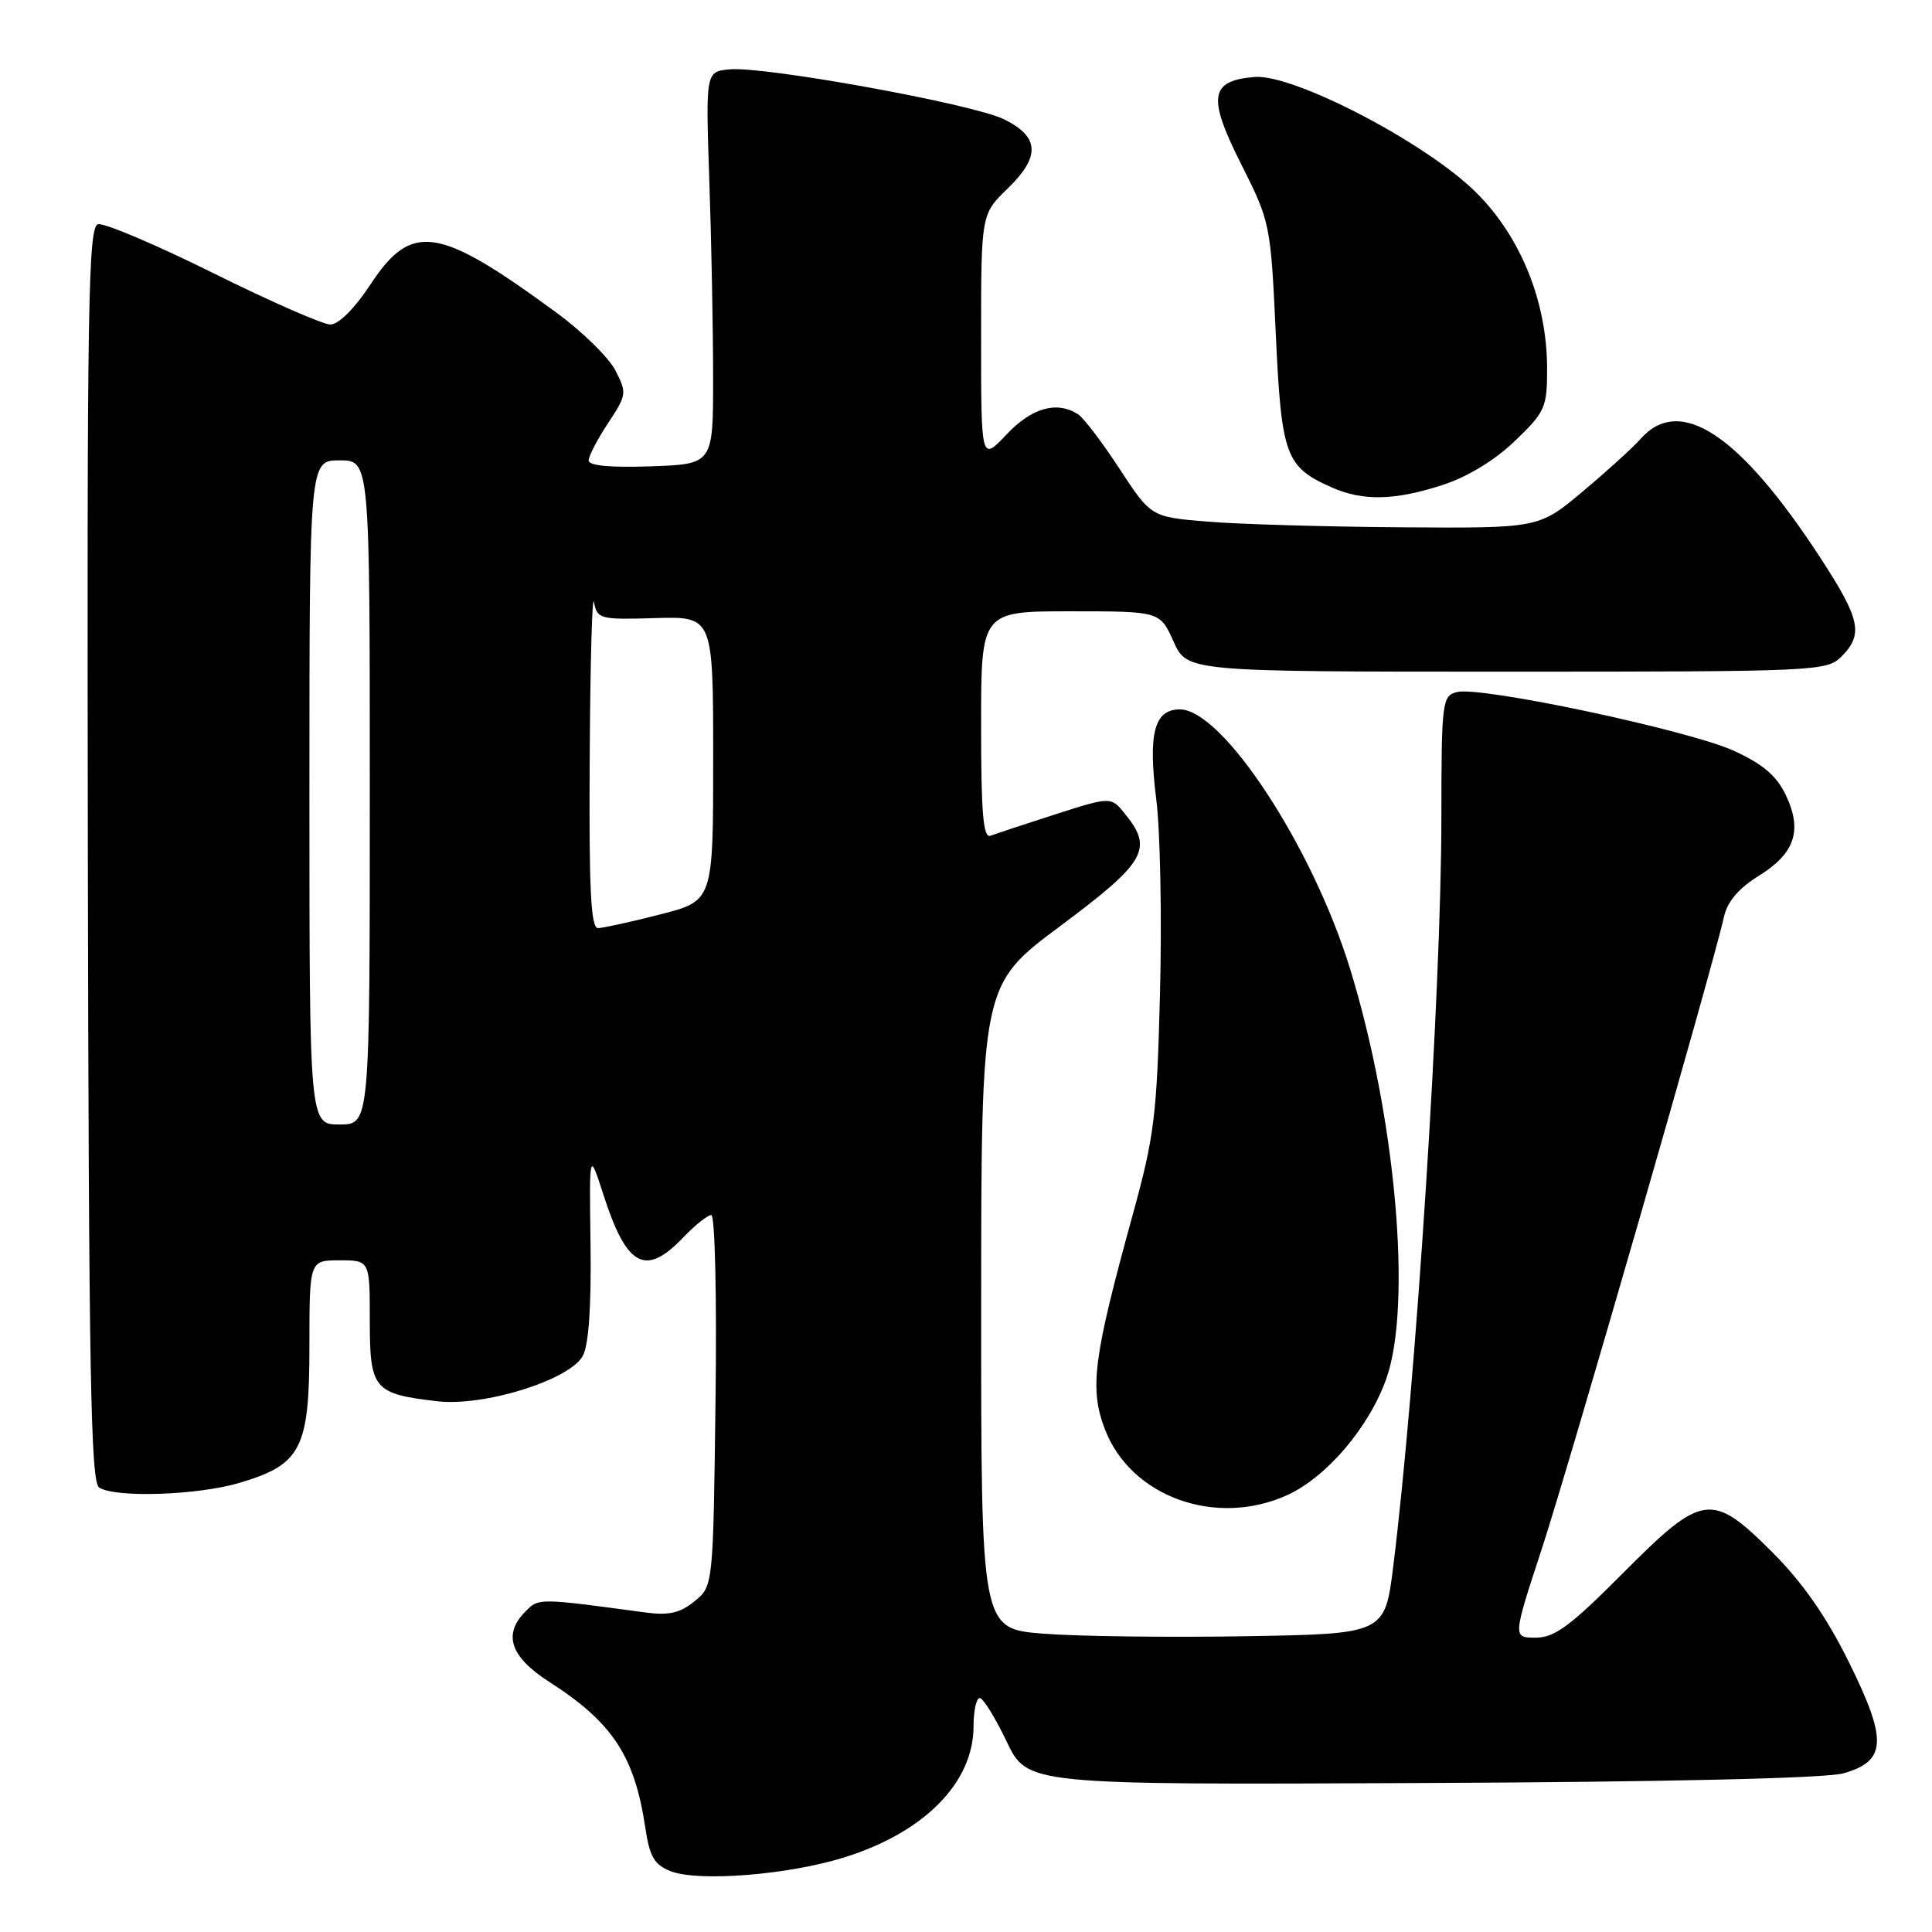 <?xml version="1.0" encoding="UTF-8" standalone="no"?>
<!DOCTYPE svg PUBLIC "-//W3C//DTD SVG 1.1//EN" "http://www.w3.org/Graphics/SVG/1.1/DTD/svg11.dtd" >
<svg xmlns="http://www.w3.org/2000/svg" xmlns:xlink="http://www.w3.org/1999/xlink" version="1.1" viewBox="0 0 256 256">
 <g >
 <path fill="currentColor"
d=" M 111.85 246.12 C 122.47 242.82 128.99 236.21 129.00 228.75 C 129.00 226.69 129.37 225.00 129.82 225.00 C 130.27 225.00 131.87 227.59 133.38 230.75 C 136.13 236.50 136.13 236.50 188.31 236.26 C 221.00 236.12 241.90 235.63 244.24 234.98 C 250.00 233.36 250.13 230.62 244.96 220.18 C 242.01 214.23 238.85 209.69 234.91 205.75 C 226.80 197.64 225.64 197.80 215.00 208.50 C 208.07 215.46 205.99 217.00 203.49 217.00 C 200.44 217.00 200.44 217.00 204.29 205.25 C 207.94 194.12 227.03 127.90 228.43 121.50 C 228.88 119.46 230.37 117.71 233.08 116.03 C 237.85 113.07 238.86 110.03 236.62 105.33 C 235.41 102.80 233.58 101.24 229.74 99.48 C 223.75 96.75 196.15 90.89 193.05 91.70 C 191.09 92.21 191.00 92.94 190.99 108.37 C 190.98 131.29 187.64 183.16 184.62 207.50 C 183.50 216.50 183.50 216.50 165.00 216.81 C 154.82 216.98 142.79 216.83 138.25 216.47 C 130.00 215.82 130.00 215.82 130.01 173.16 C 130.02 130.50 130.02 130.50 140.51 122.69 C 151.81 114.27 152.84 112.49 149.10 107.88 C 147.21 105.54 147.21 105.54 139.85 107.90 C 135.81 109.20 131.94 110.48 131.25 110.74 C 130.28 111.11 130.00 107.78 130.00 96.11 C 130.00 81.00 130.00 81.00 141.85 81.00 C 153.70 81.00 153.70 81.00 155.50 85.00 C 157.30 89.00 157.30 89.00 199.65 89.00 C 240.67 89.00 242.06 88.94 244.00 87.00 C 246.95 84.05 246.51 82.04 241.17 73.85 C 230.50 57.51 222.61 52.29 217.40 58.14 C 216.36 59.32 212.89 62.47 209.70 65.14 C 203.90 70.00 203.90 70.00 185.70 69.87 C 175.69 69.80 164.13 69.46 160.01 69.12 C 152.52 68.50 152.52 68.50 148.34 62.11 C 146.04 58.60 143.57 55.34 142.83 54.88 C 140.02 53.09 136.70 54.04 133.37 57.57 C 130.00 61.14 130.00 61.14 130.00 44.77 C 130.00 28.39 130.00 28.39 133.54 24.96 C 137.90 20.73 137.75 18.11 133.00 15.79 C 128.86 13.76 101.24 8.75 96.67 9.19 C 93.50 9.50 93.50 9.50 93.99 24.00 C 94.27 31.98 94.49 43.67 94.49 50.00 C 94.50 61.50 94.50 61.50 86.25 61.79 C 80.91 61.98 78.00 61.71 78.00 61.02 C 78.00 60.43 79.16 58.21 80.57 56.07 C 83.04 52.34 83.08 52.06 81.54 49.08 C 80.66 47.37 77.14 43.92 73.72 41.42 C 58.02 29.90 54.55 29.38 49.05 37.75 C 46.99 40.88 44.86 43.00 43.78 43.00 C 42.79 43.00 35.79 39.93 28.24 36.18 C 20.68 32.43 13.82 29.52 13.00 29.71 C 11.68 30.01 11.52 40.03 11.64 113.15 C 11.76 181.98 12.02 196.40 13.14 197.11 C 15.33 198.50 26.21 198.13 31.76 196.48 C 39.93 194.05 41.00 191.95 41.00 178.37 C 41.00 167.00 41.00 167.00 45.00 167.00 C 49.00 167.00 49.00 167.00 49.00 174.96 C 49.00 184.09 49.49 184.68 57.90 185.67 C 64.10 186.41 75.44 182.88 77.22 179.67 C 78.00 178.25 78.36 173.15 78.25 165.00 C 78.08 152.50 78.08 152.50 79.95 158.29 C 83.04 167.88 85.51 169.21 90.50 164.00 C 92.08 162.35 93.77 161.00 94.25 161.00 C 94.74 161.00 94.99 171.92 94.81 185.59 C 94.50 210.18 94.50 210.18 92.01 212.19 C 90.10 213.74 88.60 214.08 85.51 213.66 C 71.36 211.75 71.39 211.75 69.68 213.47 C 66.59 216.55 67.58 219.52 72.81 222.88 C 81.17 228.24 84.09 232.69 85.51 242.20 C 86.08 246.04 86.70 247.09 88.86 247.94 C 92.53 249.38 104.42 248.44 111.85 246.12 Z  M 170.56 198.11 C 175.80 195.73 181.46 189.06 183.72 182.61 C 187.14 172.80 184.92 147.89 178.86 128.27 C 173.86 112.09 161.98 94.00 156.34 94.00 C 152.93 94.00 152.11 97.18 153.22 106.00 C 153.74 110.12 153.96 121.60 153.71 131.50 C 153.30 147.83 152.96 150.56 150.08 161.00 C 144.86 179.96 144.34 183.97 146.40 189.37 C 149.82 198.33 161.10 202.41 170.56 198.11 Z  M 191.10 64.28 C 194.42 63.21 198.04 61.01 200.71 58.45 C 204.74 54.59 205.00 54.01 205.00 48.87 C 205.00 40.02 201.52 31.38 195.58 25.49 C 188.95 18.91 171.36 9.75 166.20 10.20 C 160.30 10.71 159.98 12.84 164.45 21.73 C 168.32 29.41 168.37 29.67 169.05 44.28 C 169.80 60.43 170.33 61.88 176.50 64.60 C 180.60 66.41 184.79 66.32 191.10 64.28 Z  M 41.00 105.00 C 41.00 61.00 41.00 61.00 45.00 61.00 C 49.00 61.00 49.00 61.00 49.00 105.00 C 49.00 149.00 49.00 149.00 45.00 149.00 C 41.00 149.00 41.00 149.00 41.00 105.00 Z  M 78.14 100.25 C 78.21 87.74 78.47 78.54 78.71 79.81 C 79.13 82.02 79.52 82.12 86.83 81.90 C 94.50 81.68 94.50 81.68 94.50 100.53 C 94.50 119.37 94.50 119.37 87.50 121.16 C 83.65 122.15 79.94 122.96 79.25 122.98 C 78.28 122.99 78.03 117.87 78.14 100.25 Z "/>
</g>
</svg>